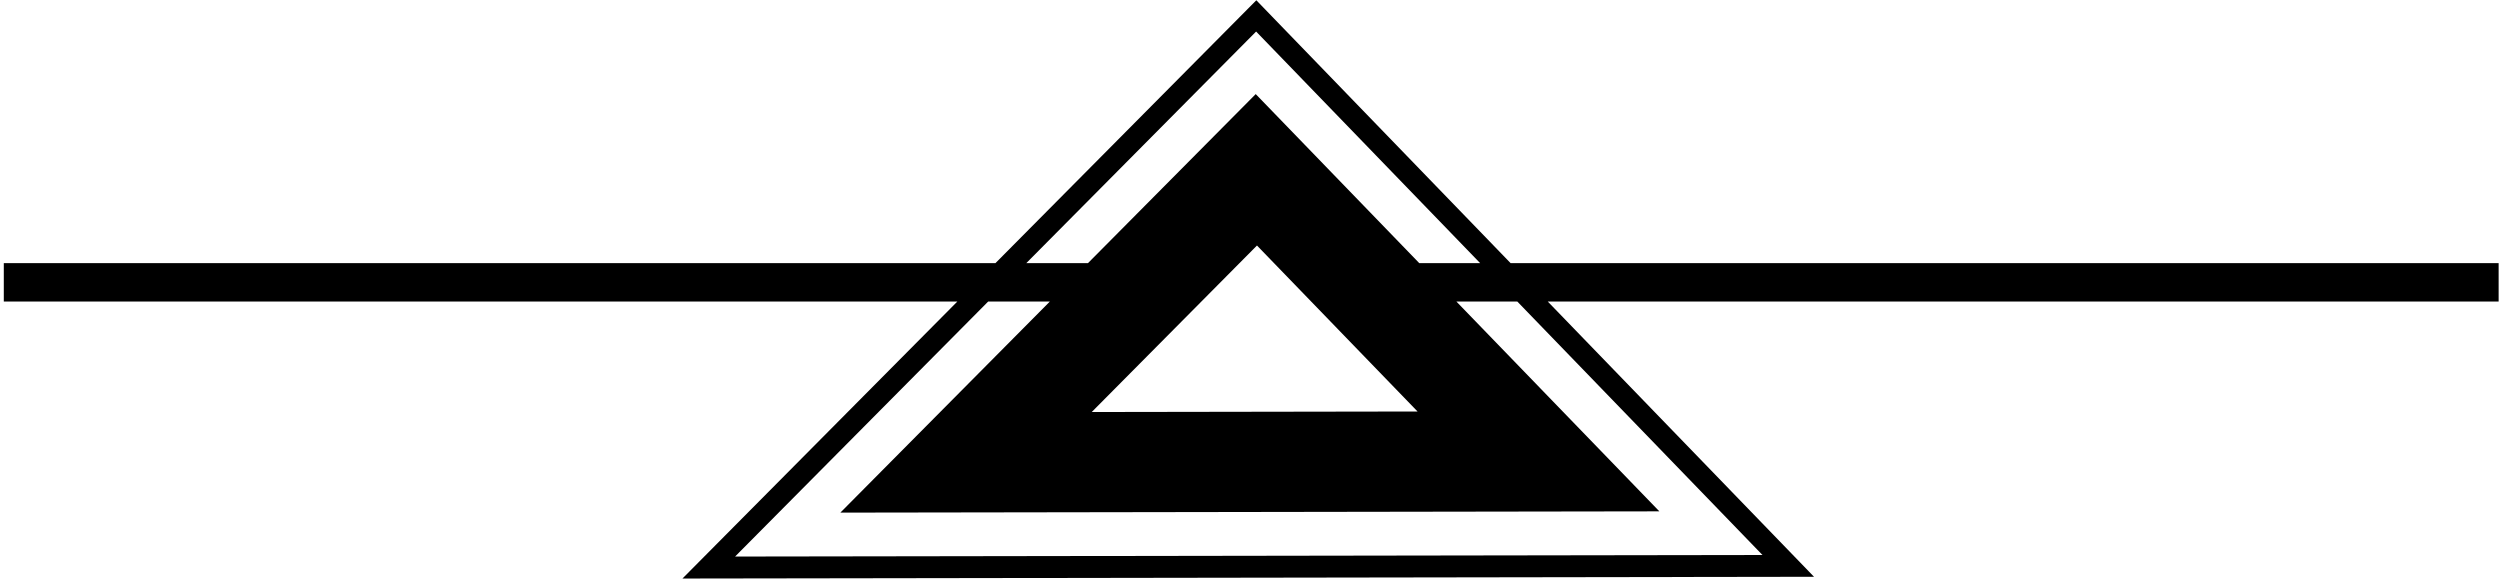 <?xml version="1.0" encoding="UTF-8"?>
<svg xmlns="http://www.w3.org/2000/svg" xmlns:xlink="http://www.w3.org/1999/xlink" width="514pt" height="119pt" viewBox="0 0 514 119" version="1.1">
<g id="surface1">
<path style=" stroke:none;fill-rule:nonzero;fill:rgb(0%,0%,0%);fill-opacity:1;" d="M 513.719 54.098 L 310.578 54.098 L 258.301 0.055 L 204.668 54.098 L 0.781 54.098 L 0.781 61.988 L 196.836 61.988 L 140.312 118.945 L 372.961 118.586 L 318.211 61.988 L 513.719 61.988 Z M 258.258 6.484 L 304.316 54.098 L 291.797 54.098 L 258.176 19.344 L 223.688 54.098 L 211.008 54.098 Z M 291.449 84.605 L 224.461 84.711 L 258.434 50.477 Z M 362.359 114.102 L 151.133 114.426 L 203.176 61.988 L 215.855 61.988 L 172.777 105.395 L 341.164 105.133 L 299.426 61.988 L 311.949 61.988 L 362.359 114.102 "/>
</g>
</svg>
